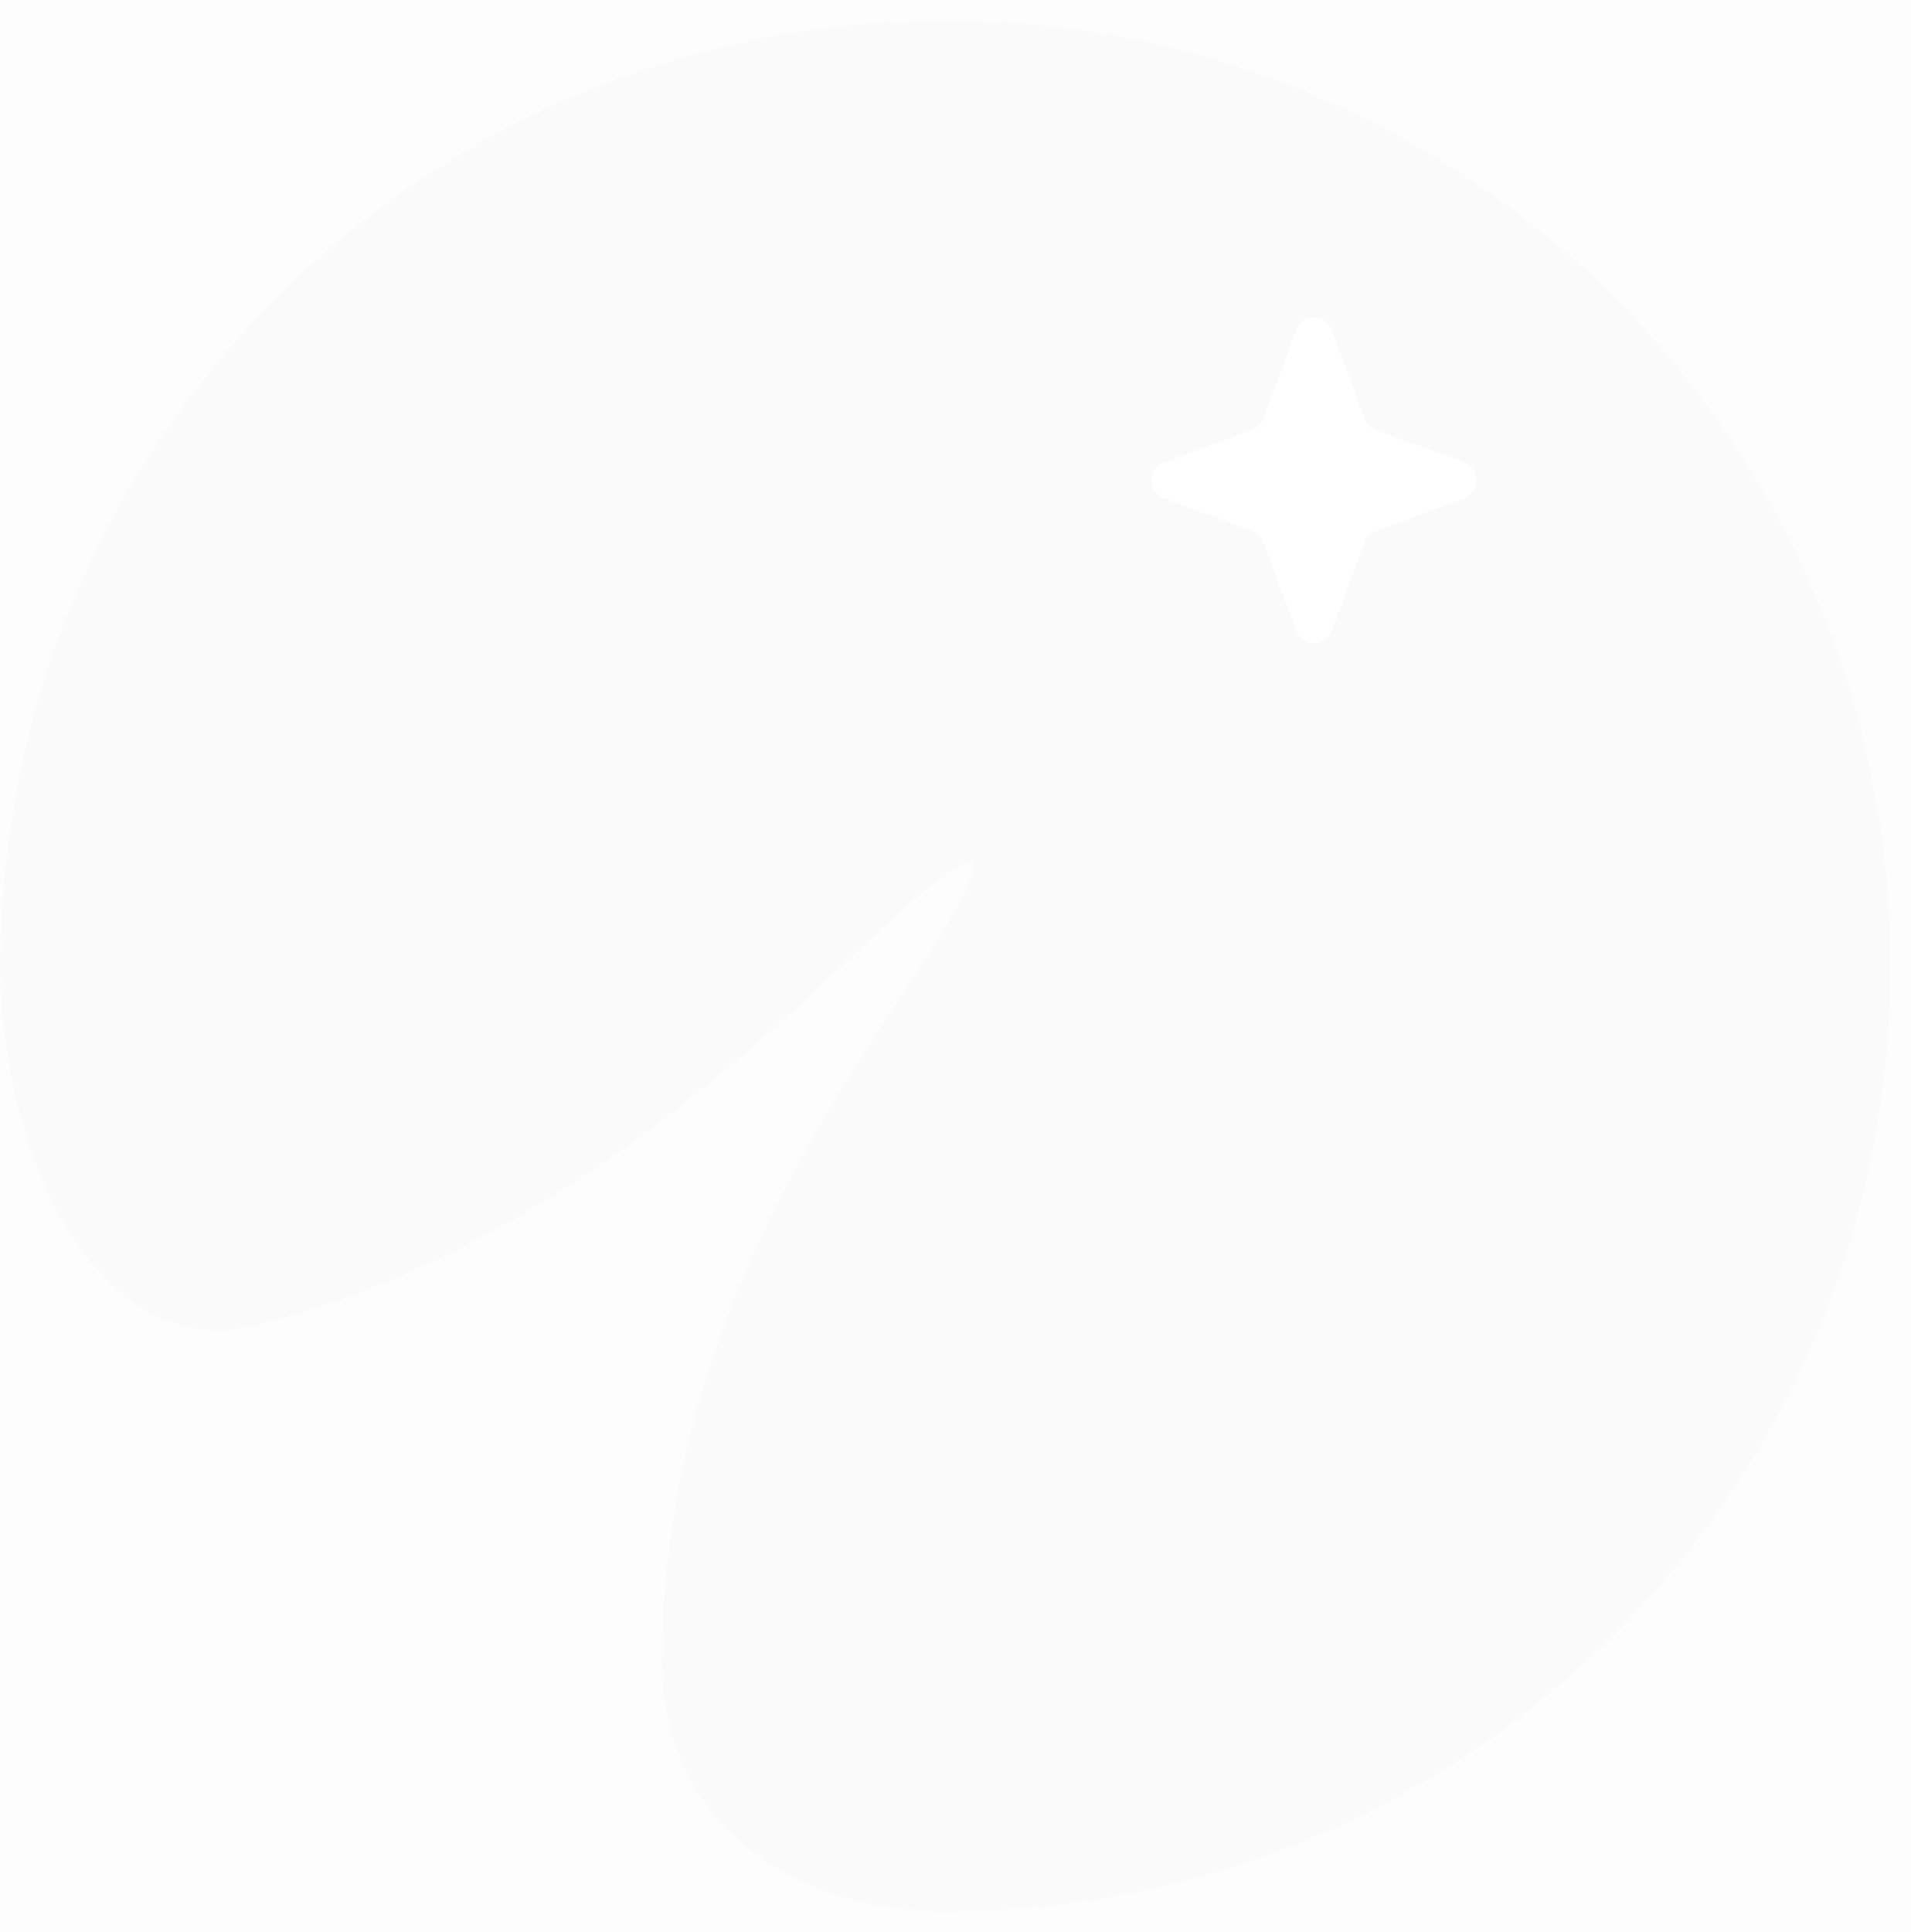 <svg width="94" opacity="0.02" height="95" viewBox="0 0 94 95" fill="none" xmlns="http://www.w3.org/2000/svg">
<rect x="0" y="0" width="94" height="95" fill="#808080" stroke="none"/>
<path d="M93.04 47.5C93.04 73.192 72.212 94.02 46.52 94.02C20.828 94.02 0 73.192 0 47.5C0 21.808 20.828 0.98 46.52 0.98C72.212 0.98 93.04 21.808 93.04 47.5Z"/>
<path d="M92.993 47.51C92.993 73.184 72.179 93.998 46.505 93.998C38.499 93.998 32.559 89.172 32.559 81.734C32.559 60.349 47.9 46.403 47.9 42.396C44.645 42.396 32.559 60.132 12.569 65.175C4.944 67.099 0.017 56.918 0.017 47.51C0.017 21.835 20.83 1.022 46.505 1.022C72.179 1.022 92.993 21.835 92.993 47.51Z" fill="black"/>
<path d="M63.763 16.218C64.063 15.409 65.208 15.409 65.507 16.218L67.124 20.586C67.218 20.841 67.418 21.041 67.673 21.136L72.041 22.752C72.85 23.052 72.85 24.197 72.041 24.496L67.673 26.112C67.418 26.207 67.218 26.407 67.124 26.662L65.507 31.03C65.208 31.84 64.063 31.84 63.763 31.03L62.147 26.662C62.053 26.407 61.852 26.207 61.597 26.112L57.229 24.496C56.42 24.197 56.42 23.052 57.229 22.752L61.597 21.136C61.852 21.041 62.053 20.841 62.147 20.586L63.763 16.218Z" fill="white"/>
<path d="M46.504 1.522C71.903 1.522 92.492 22.111 92.493 47.51C92.493 72.908 71.903 93.498 46.504 93.498C42.6 93.498 39.235 92.321 36.855 90.276C34.482 88.237 33.058 85.31 33.058 81.734C33.058 71.164 36.85 62.419 40.663 55.798C42.571 52.483 44.476 49.715 45.921 47.499C46.641 46.396 47.252 45.421 47.684 44.591C48.107 43.778 48.4 43.028 48.4 42.396V41.896H47.9C47.59 41.896 47.274 42 46.969 42.146C46.66 42.295 46.326 42.507 45.973 42.763C45.267 43.276 44.432 44.006 43.48 44.878C41.562 46.632 39.141 48.989 36.185 51.514C30.282 56.558 22.333 62.196 12.447 64.69C8.929 65.578 5.981 63.709 3.857 60.326C1.732 56.94 0.517 52.139 0.517 47.51C0.517 22.111 21.106 1.522 46.504 1.522ZM65.976 16.045C65.516 14.8 63.755 14.8 63.294 16.045L61.678 20.413C61.635 20.53 61.542 20.623 61.424 20.667L57.055 22.283C55.811 22.744 55.811 24.504 57.055 24.965L61.424 26.582C61.542 26.625 61.635 26.718 61.678 26.836L63.294 31.204C63.755 32.448 65.515 32.448 65.976 31.204L67.592 26.836C67.636 26.718 67.729 26.625 67.846 26.582L72.214 24.965C73.459 24.504 73.459 22.744 72.214 22.283L67.846 20.667C67.729 20.623 67.636 20.53 67.592 20.413L65.976 16.045ZM64.232 16.391C64.371 16.017 64.9 16.017 65.039 16.391L66.655 20.759C66.8 21.151 67.108 21.459 67.499 21.604L71.868 23.221C72.242 23.36 72.242 23.889 71.868 24.027L67.499 25.643C67.108 25.788 66.8 26.097 66.655 26.488L65.039 30.856C64.9 31.23 64.37 31.23 64.232 30.856L62.616 26.488C62.471 26.097 62.162 25.788 61.771 25.643L57.403 24.027C57.029 23.889 57.029 23.36 57.403 23.221L61.771 21.604C62.162 21.459 62.471 21.151 62.616 20.759L64.232 16.391Z"/>
</svg>
